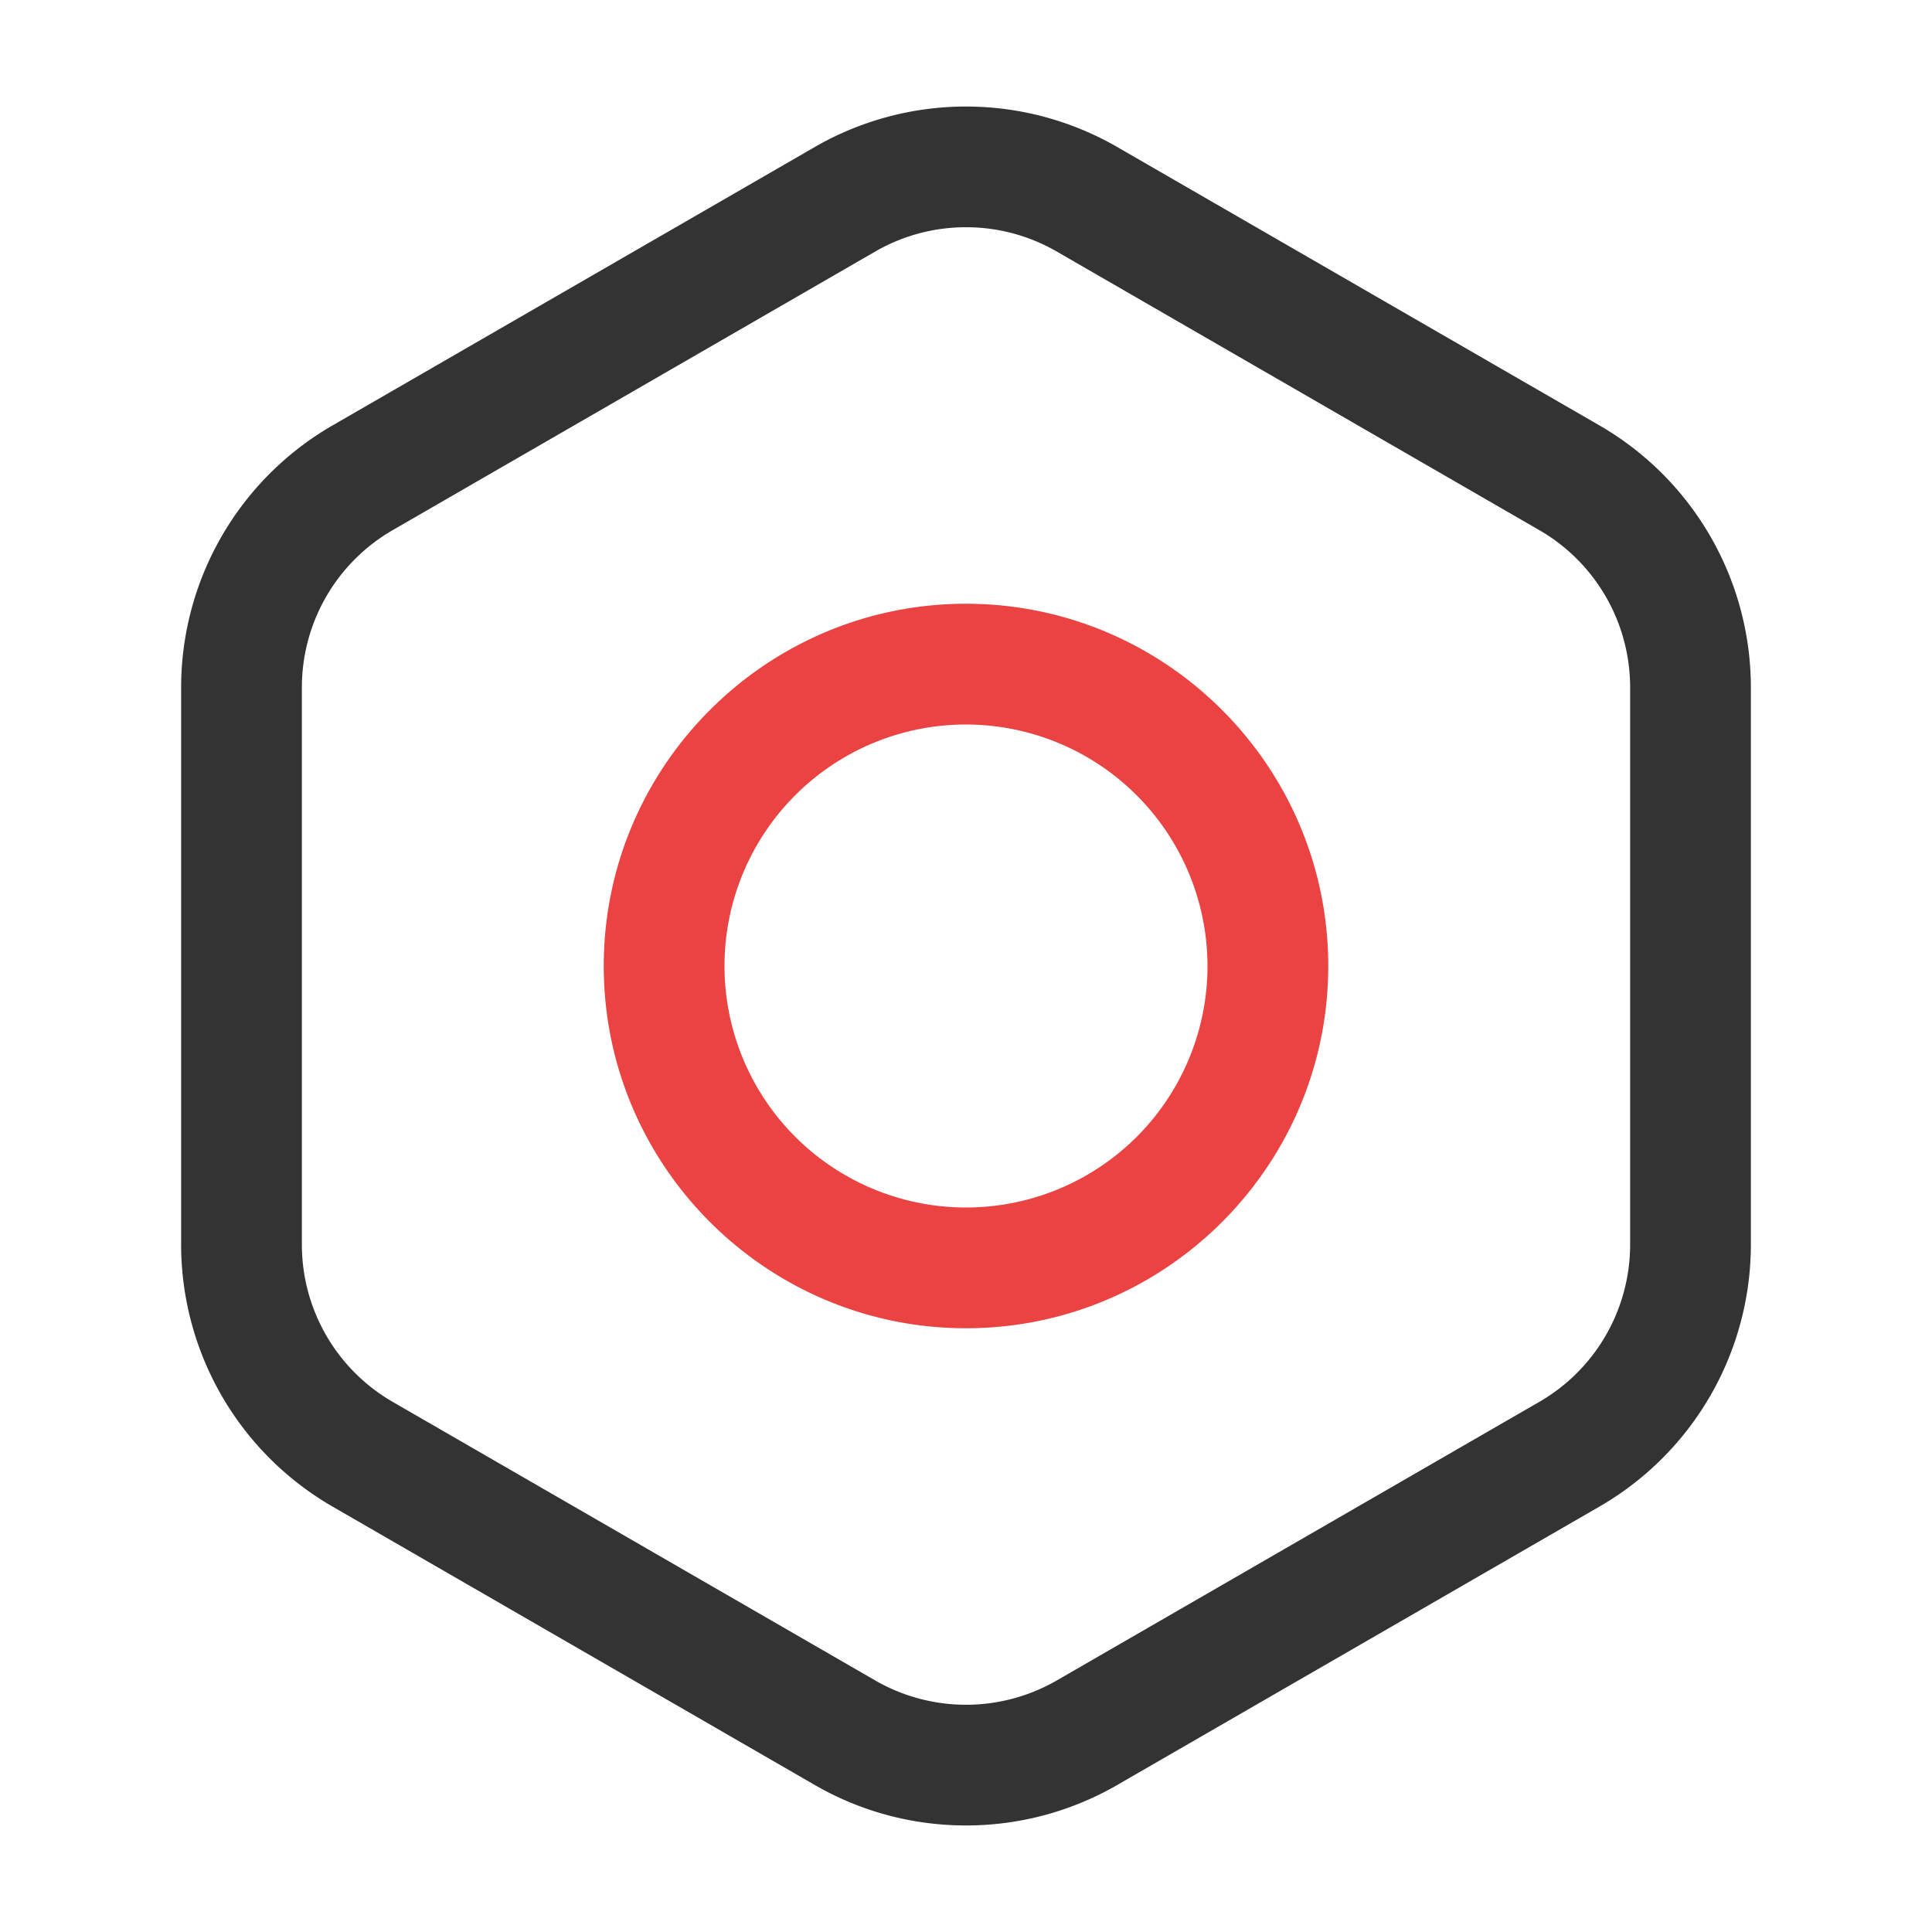<?xml version="1.0" standalone="no"?><!DOCTYPE svg PUBLIC "-//W3C//DTD SVG 1.1//EN" "http://www.w3.org/Graphics/SVG/1.1/DTD/svg11.dtd"><svg class="icon" width="200px" height="200.00px" viewBox="0 0 1024 1024" version="1.1" xmlns="http://www.w3.org/2000/svg"><path d="M512 967.53a160 160 0 0 1-80-21.36l-256-147.8A160.45 160.45 0 0 1 96 659.8V364.2a160.45 160.45 0 0 1 80-138.57l256-147.8a160.44 160.44 0 0 1 160 0l256 147.8a160.45 160.45 0 0 1 80 138.57v295.6a160.45 160.45 0 0 1-80 138.57l-256 147.8a160 160 0 0 1-80 21.36z m0-847.09a96 96 0 0 0-48 12.82l-256 147.8a96.26 96.26 0 0 0-48 83.14v295.6a96.26 96.26 0 0 0 48 83.14l256 147.8a96.29 96.29 0 0 0 96 0l256-147.8 16 27.71-16-27.71a96.26 96.26 0 0 0 48-83.14V364.2a96.26 96.26 0 0 0-48-83.14l-256-147.8a95.93 95.93 0 0 0-48-12.82z" fill="#333333" /><path d="M512 704c-105.87 0-192-86.13-192-192s86.13-192 192-192 192 86.13 192 192-86.13 192-192 192z m0-320a128 128 0 1 0 128 128 128.14 128.14 0 0 0-128-128z" fill="#EB4242" /></svg>